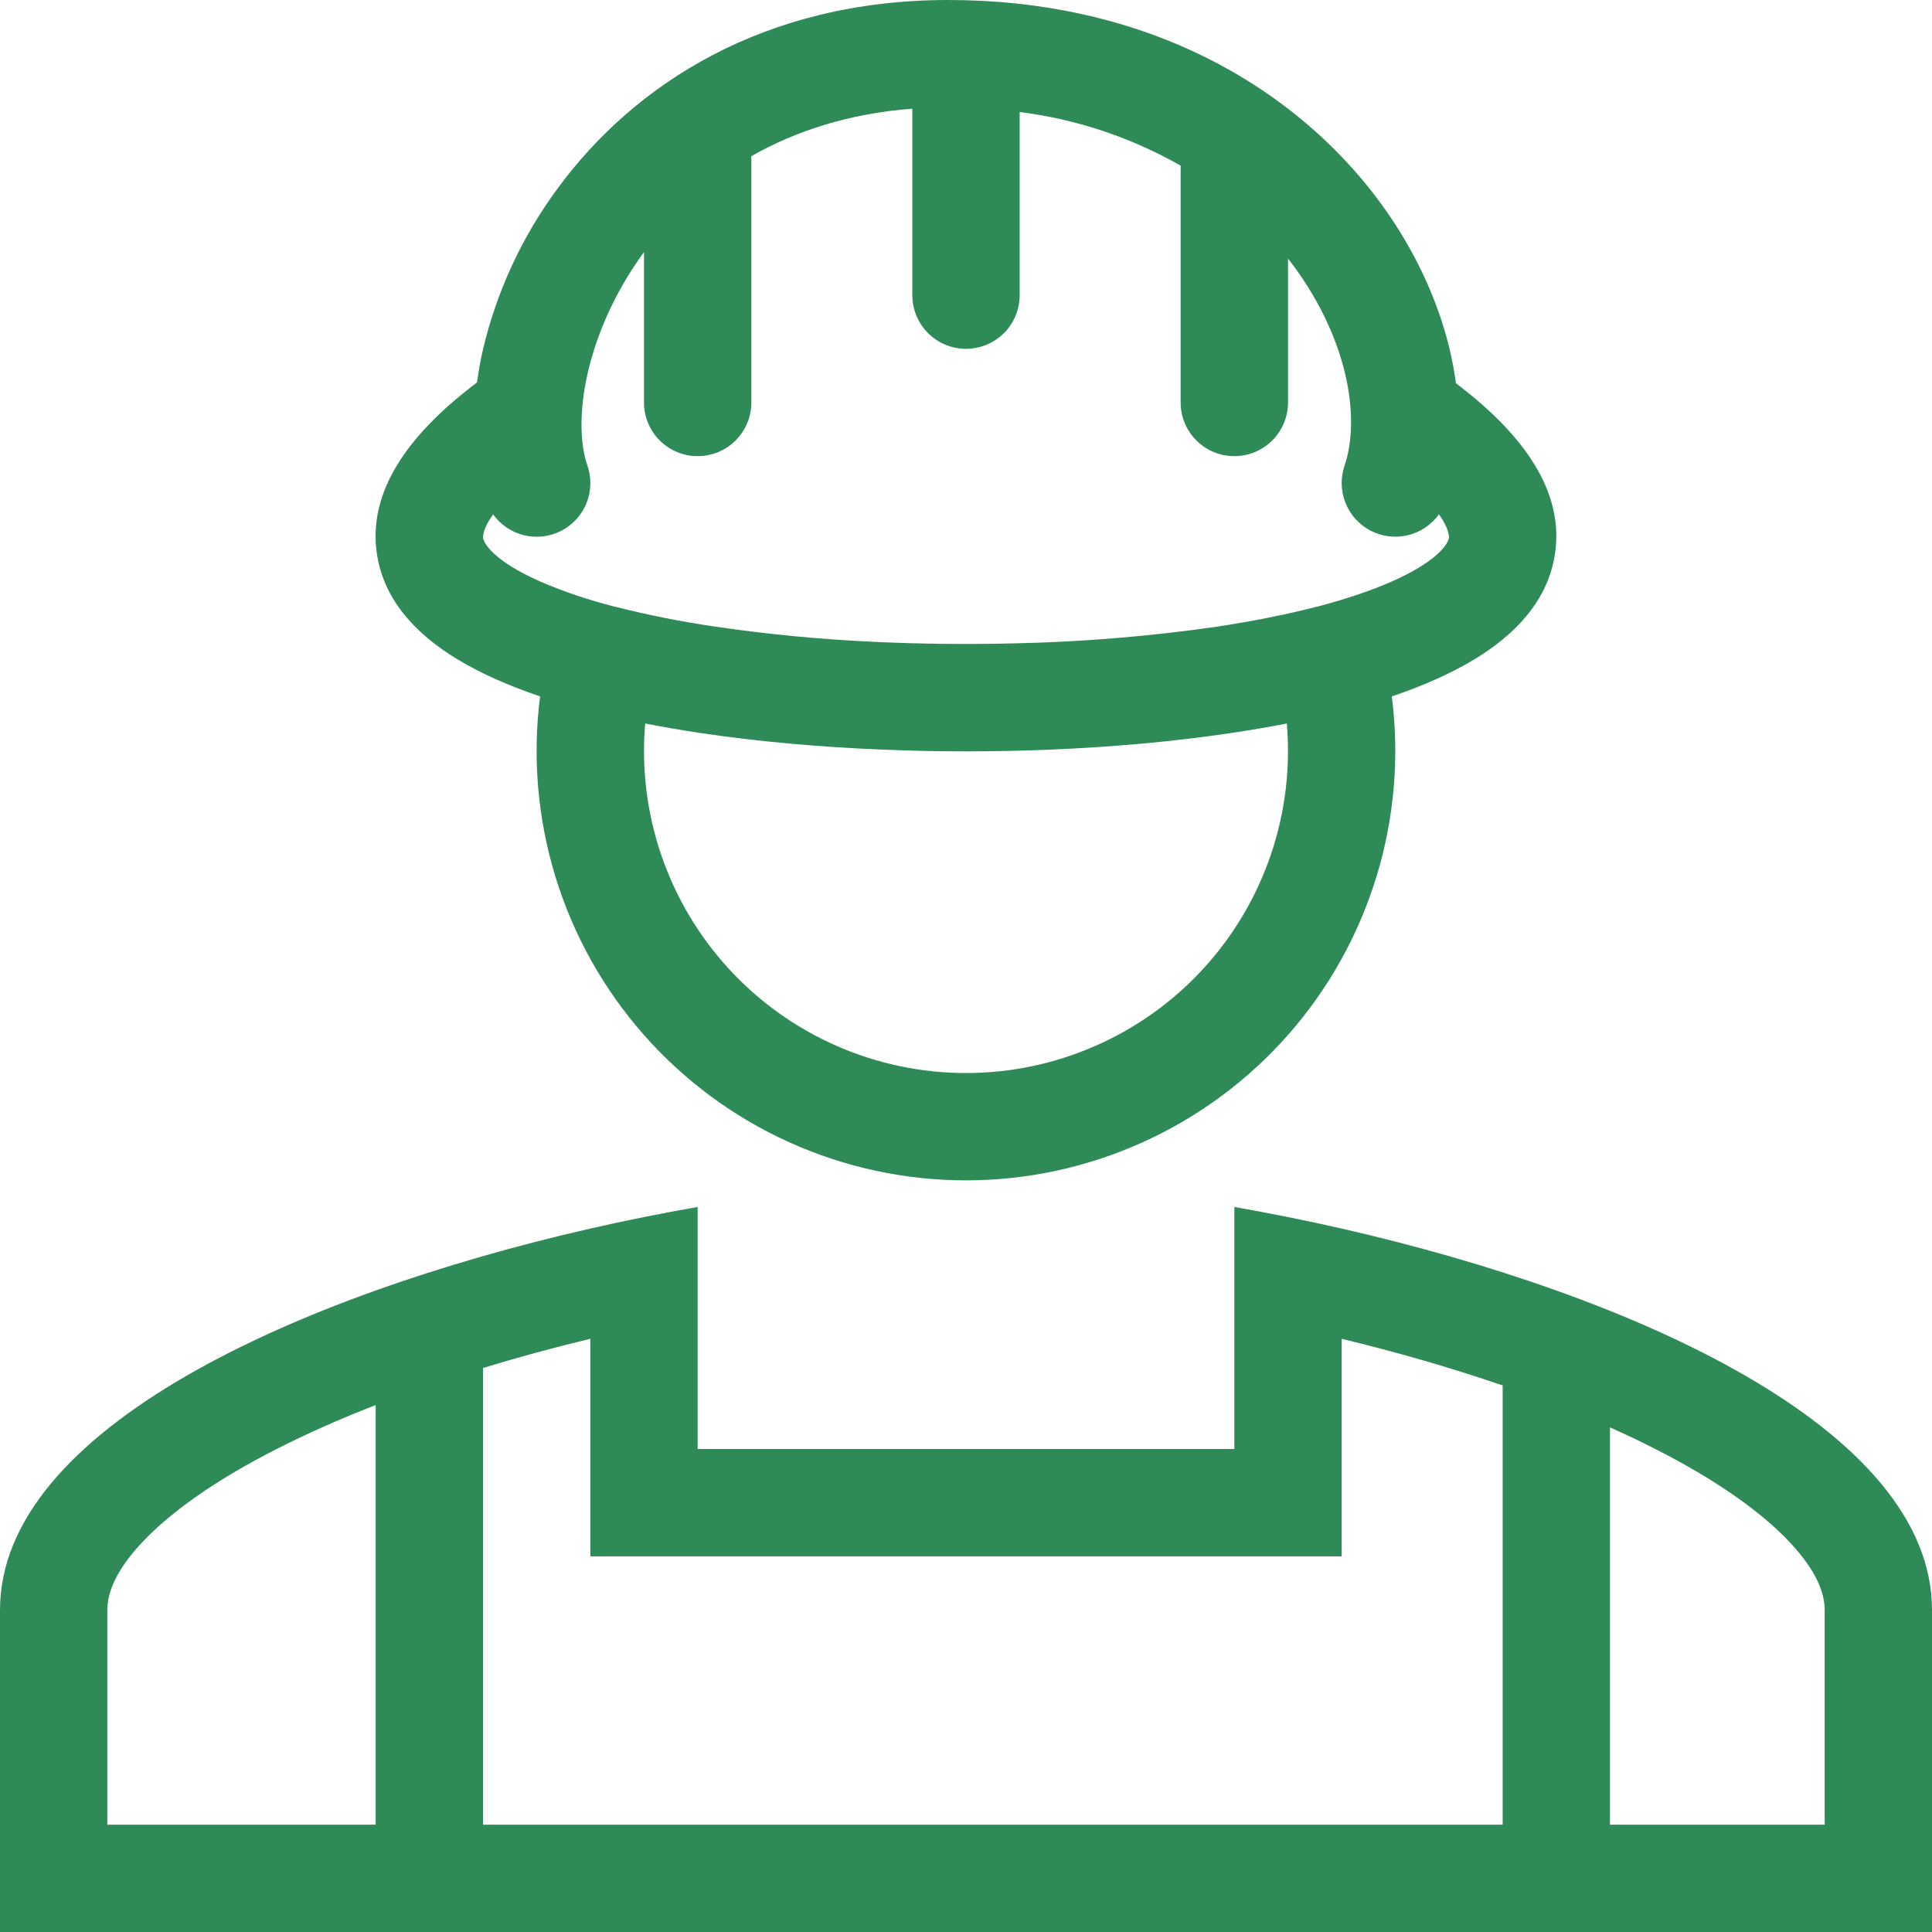 <svg width="40" height="40" viewBox="0 0 40 40" fill="none" xmlns="http://www.w3.org/2000/svg">
<path fill-rule="evenodd" clip-rule="evenodd" d="M30.243 8.011L30.143 7.933C29.951 6.473 29.252 4.952 28.161 3.67C26.389 1.587 23.5 0 19.633 0C15.822 0 13.137 1.738 11.552 3.892C10.813 4.889 10.285 6.026 10 7.233C9.948 7.459 9.907 7.688 9.876 7.918L9.756 8.01C8.507 8.978 7.59 10.151 7.808 11.497C8.017 12.797 9.192 13.588 10.286 14.071C10.563 14.194 10.863 14.31 11.182 14.418C11.021 15.67 11.13 16.943 11.499 18.15C11.869 19.358 12.491 20.473 13.326 21.421C14.16 22.369 15.186 23.128 16.337 23.648C17.488 24.168 18.736 24.438 19.999 24.438C21.262 24.438 22.51 24.168 23.661 23.648C24.811 23.128 25.838 22.369 26.672 21.421C27.506 20.473 28.129 19.358 28.498 18.15C28.868 16.943 28.976 15.67 28.816 14.418C29.134 14.31 29.434 14.196 29.712 14.071C30.805 13.588 31.98 12.797 32.19 11.497C32.408 10.151 31.491 8.978 30.242 8.01L30.243 8.011ZM12.161 9.636C12.017 9.22 11.979 8.552 12.167 7.727C12.351 6.921 12.733 6.038 13.333 5.22V8.333C13.333 8.628 13.45 8.911 13.659 9.119C13.867 9.327 14.15 9.444 14.444 9.444C14.739 9.444 15.022 9.327 15.23 9.119C15.438 8.911 15.556 8.628 15.556 8.333V3.233C16.47 2.713 17.576 2.35 18.889 2.25V6.111C18.889 6.406 19.006 6.688 19.214 6.897C19.423 7.105 19.705 7.222 20 7.222C20.295 7.222 20.577 7.105 20.786 6.897C20.994 6.688 21.111 6.406 21.111 6.111V2.319C22.284 2.467 23.417 2.844 24.444 3.43V8.333C24.444 8.628 24.561 8.911 24.77 9.119C24.978 9.327 25.261 9.444 25.555 9.444C25.85 9.444 26.133 9.327 26.341 9.119C26.55 8.911 26.667 8.628 26.667 8.333V5.353C27.894 6.927 28.182 8.624 27.837 9.643C27.751 9.896 27.759 10.17 27.859 10.417C27.959 10.664 28.144 10.867 28.38 10.989C28.617 11.11 28.89 11.143 29.149 11.081C29.408 11.018 29.636 10.865 29.791 10.649C30.01 10.954 30.002 11.117 29.998 11.142C29.983 11.231 29.813 11.598 28.814 12.04C28.381 12.231 27.866 12.403 27.287 12.556L27.26 12.562C26.632 12.724 25.933 12.862 25.186 12.976C23.799 13.175 22.401 13.291 21 13.32C20.037 13.344 19.073 13.334 18.111 13.289C17.004 13.239 15.901 13.134 14.804 12.973C14.11 12.872 13.421 12.735 12.74 12.562L12.713 12.556C12.191 12.424 11.68 12.252 11.185 12.04C10.187 11.598 10.017 11.231 10.002 11.142C9.998 11.117 9.99 10.954 10.209 10.649C10.364 10.866 10.593 11.02 10.853 11.082C11.113 11.145 11.387 11.111 11.624 10.988C11.861 10.865 12.046 10.66 12.145 10.412C12.243 10.164 12.249 9.888 12.161 9.636ZM13.358 14.979C13.727 15.051 14.109 15.117 14.5 15.176C15.687 15.353 16.964 15.467 18.264 15.52C19.423 15.568 20.583 15.568 21.742 15.52C23.035 15.467 24.309 15.353 25.49 15.176C25.876 15.119 26.26 15.054 26.642 14.979C26.721 15.899 26.608 16.826 26.31 17.7C26.012 18.574 25.536 19.377 24.912 20.057C24.287 20.738 23.528 21.281 22.683 21.652C21.837 22.024 20.924 22.216 20 22.216C19.076 22.216 18.163 22.024 17.317 21.652C16.472 21.281 15.713 20.738 15.088 20.057C14.464 19.377 13.988 18.574 13.69 17.7C13.392 16.826 13.279 15.899 13.358 14.979Z" fill="#2E8B57"/>
<path fill-rule="evenodd" clip-rule="evenodd" d="M25.556 24.989C26.287 25.117 27.031 25.266 27.778 25.436C33.826 26.817 40 29.578 40 33.334V40H0V33.334C0 29.578 6.174 26.817 12.222 25.436C12.959 25.268 13.7 25.119 14.444 24.989V30H25.556V24.989ZM10 28.323C10.727 28.1 11.472 27.899 12.222 27.718V32.223H27.778V27.719C28.903 27.989 30.016 28.31 31.111 28.684V37.778H33.333V29.553C33.656 29.696 33.967 29.844 34.264 29.996C35.528 30.638 36.464 31.3 37.058 31.934C37.641 32.556 37.778 33.015 37.778 33.334V37.778H2.222V33.334C2.222 33.015 2.359 32.556 2.942 31.934C3.536 31.3 4.472 30.638 5.736 29.996C6.368 29.674 7.053 29.372 7.778 29.09V37.778H10V28.324V28.323Z" fill="#2E8B57"/>
</svg>
